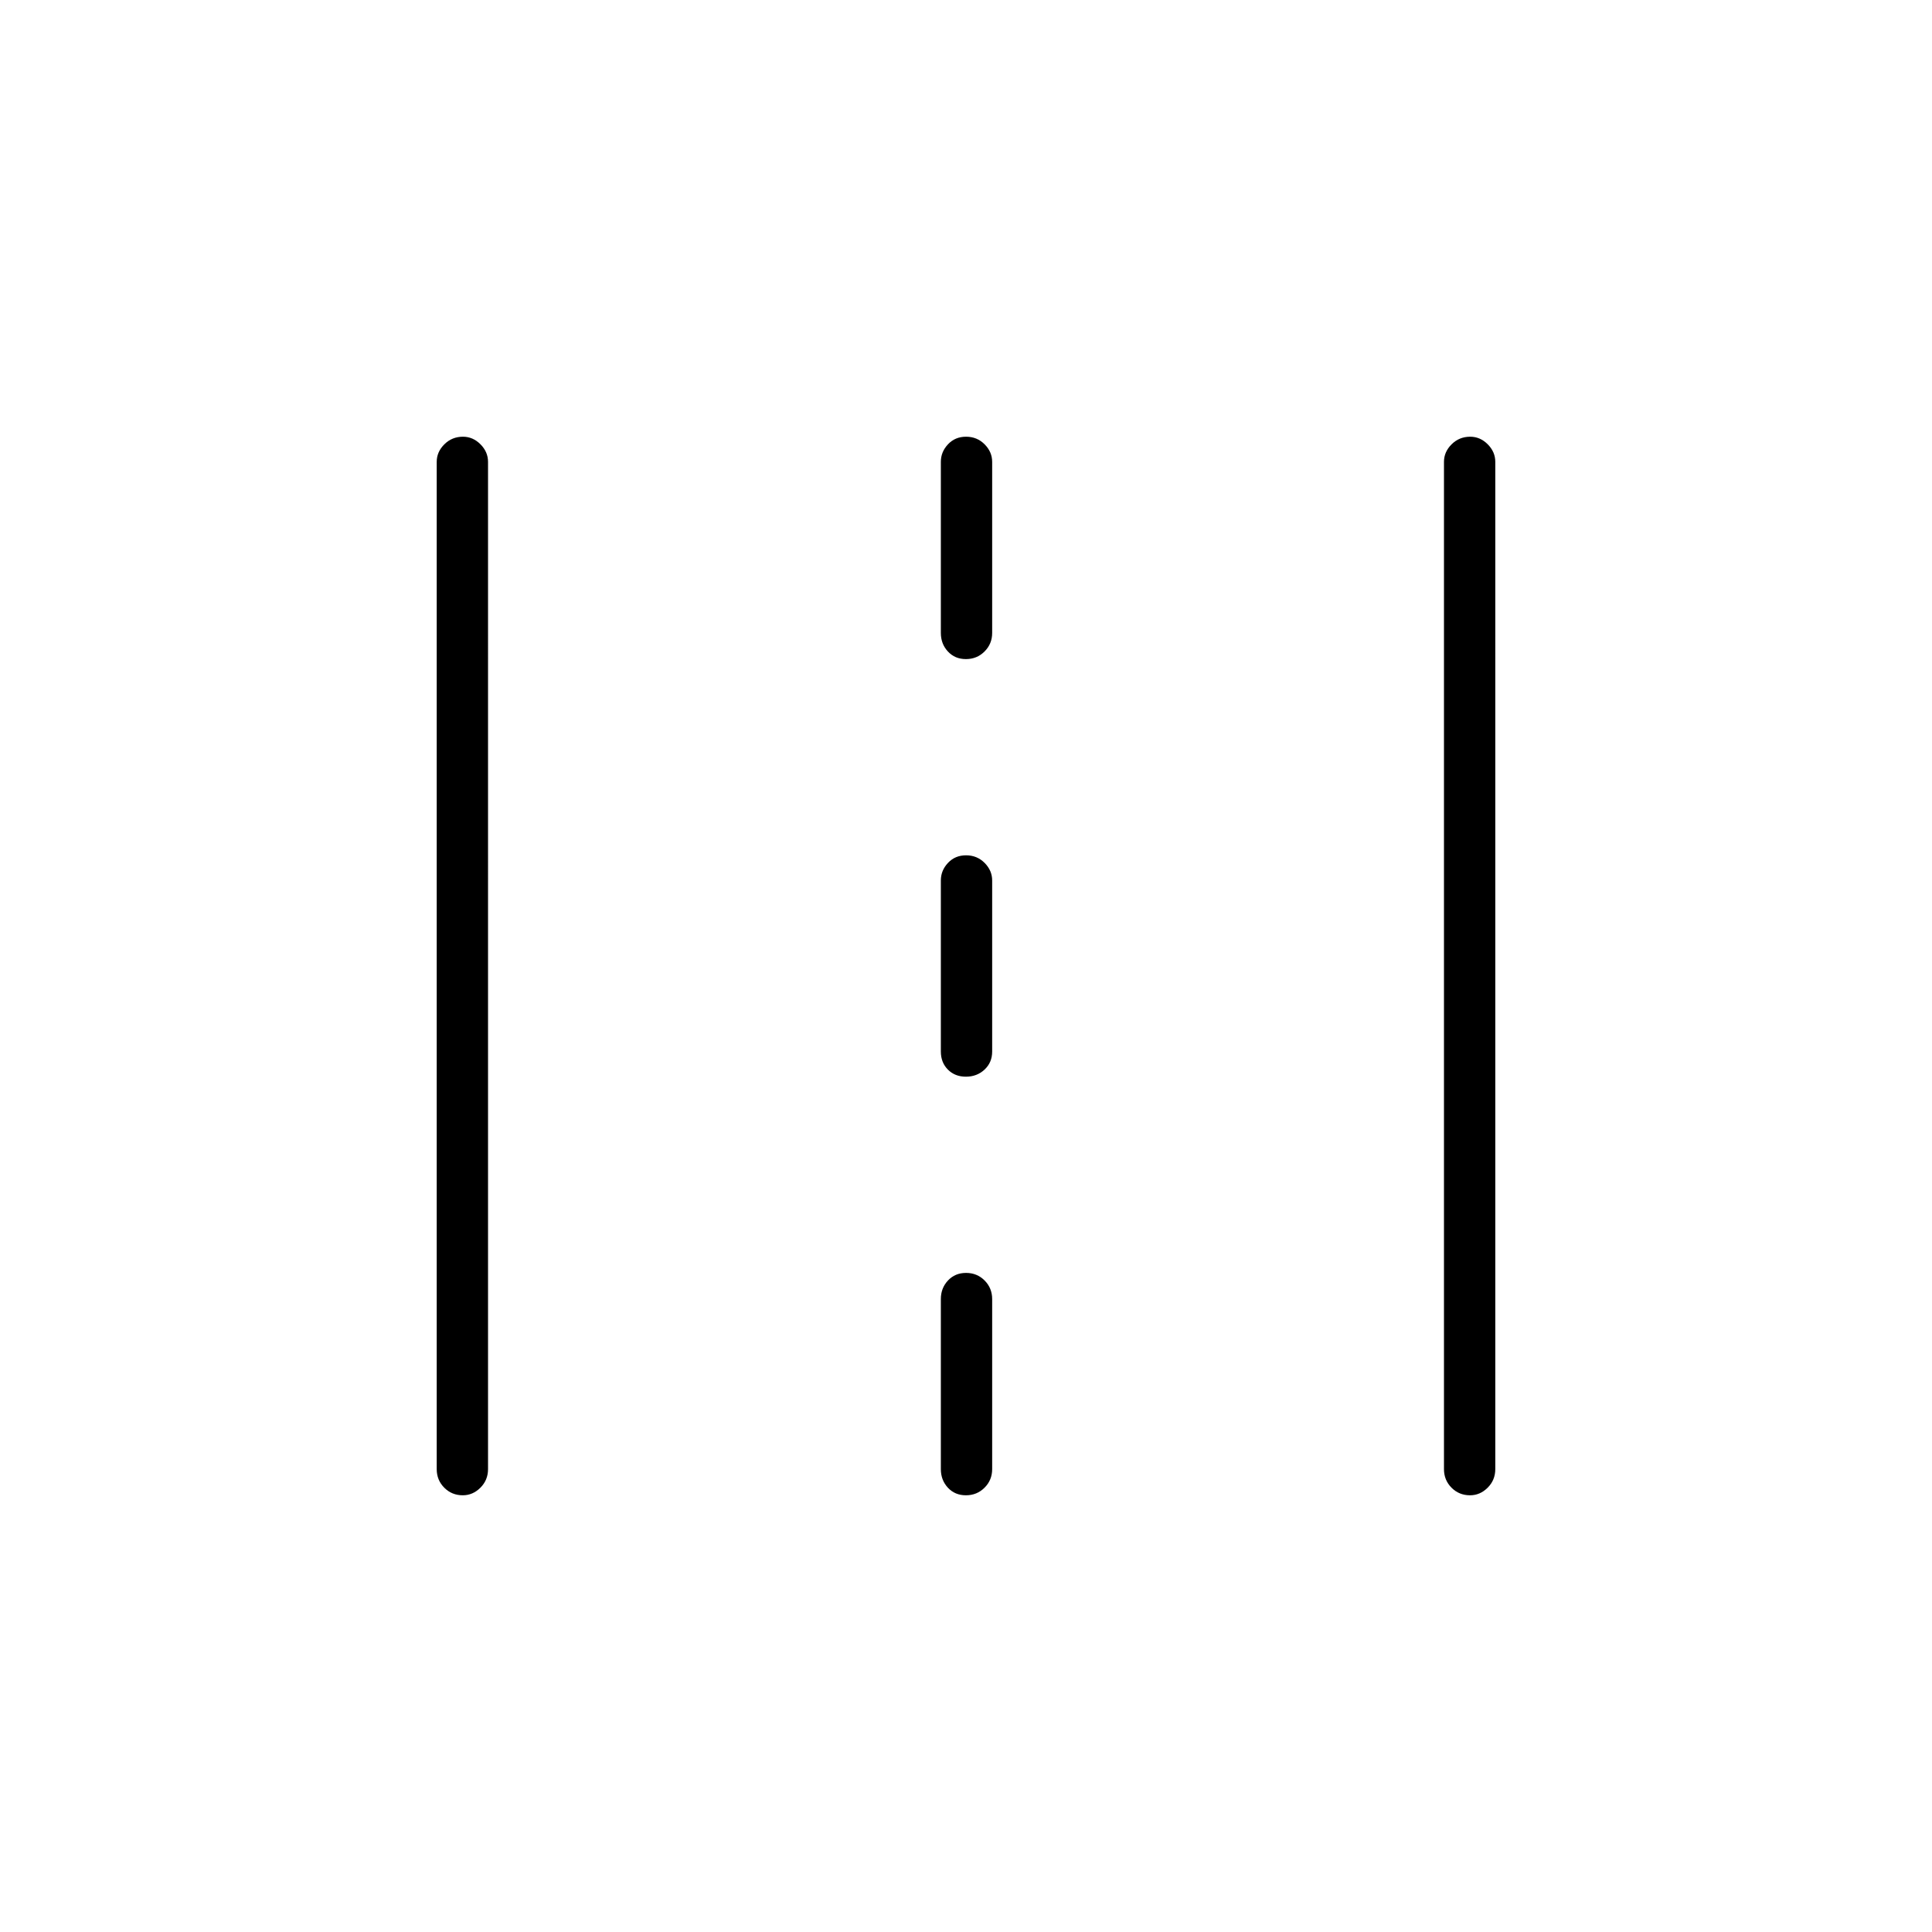 <svg xmlns="http://www.w3.org/2000/svg" height="24" viewBox="0 -960 960 960" width="24"><path d="M229.96-217q-5.46 0-9.21-3.77Q217-224.55 217-230v-500.5q0-4.95 3.79-8.72 3.78-3.78 9.25-3.78 4.96 0 8.71 3.78 3.75 3.77 3.75 8.72V-230q0 5.45-3.79 9.23-3.78 3.77-8.75 3.77Zm250 0q-5.46 0-8.96-3.77-3.5-3.78-3.5-9.23v-84.5q0-5.45 3.54-9.23 3.53-3.77 9-3.77 5.46 0 9.21 3.77 3.75 3.78 3.75 9.23v84.5q0 5.45-3.79 9.23-3.78 3.77-9.25 3.77Zm250.5 0q-5.46 0-9.21-3.77-3.75-3.78-3.75-9.23v-500.5q0-4.95 3.79-8.72 3.78-3.78 9.25-3.78 4.96 0 8.71 3.78 3.75 3.77 3.75 8.72V-230q0 5.45-3.79 9.23-3.78 3.77-8.75 3.77Zm-250.5-208q-5.46 0-8.96-3.52-3.5-3.53-3.5-8.98v-85q0-4.95 3.54-8.72 3.53-3.78 9-3.78 5.46 0 9.21 3.78 3.75 3.77 3.75 8.72v85q0 5.45-3.79 8.98-3.78 3.52-9.25 3.52Zm0-207.5q-5.46 0-8.96-3.78-3.5-3.77-3.5-9.22v-85q0-4.95 3.54-8.72 3.53-3.78 9-3.78 5.46 0 9.21 3.78 3.75 3.77 3.75 8.72v85q0 5.45-3.79 9.22-3.78 3.78-9.25 3.78Z"/></svg>